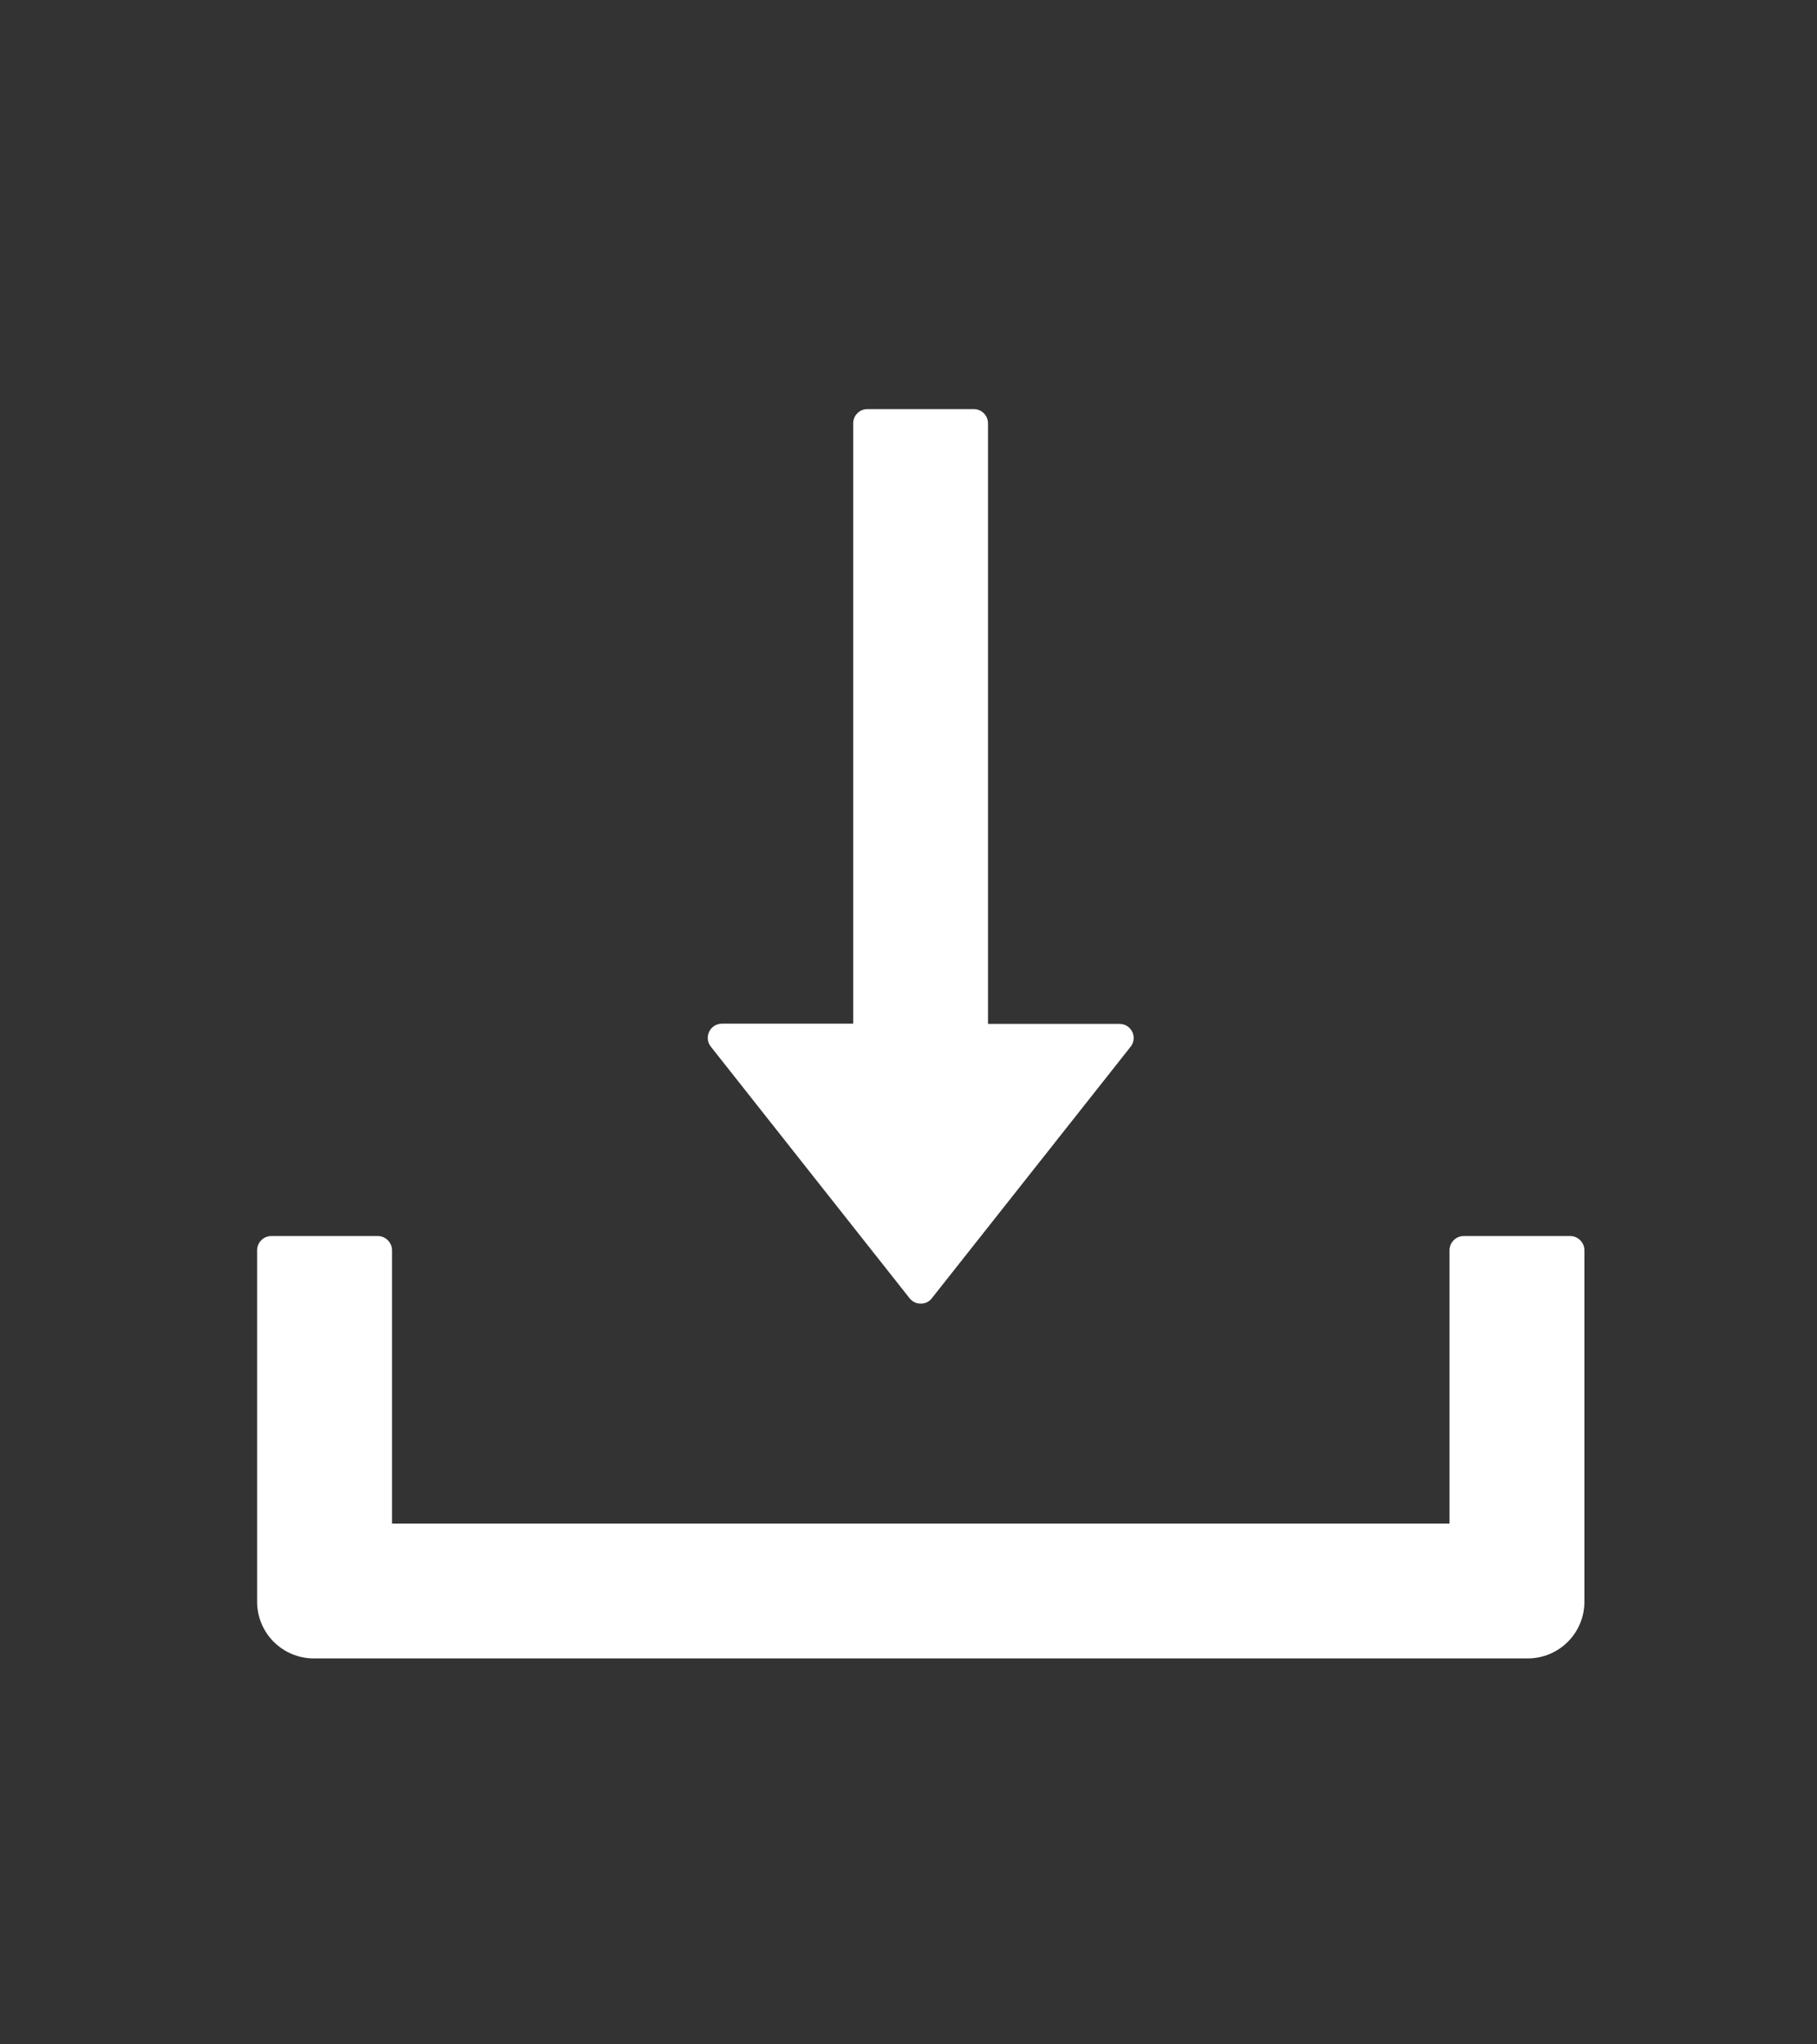 <?xml version="1.0" encoding="UTF-8" standalone="no"?><svg width='16' height='18' viewBox='0 0 16 18' fill='none' xmlns='http://www.w3.org/2000/svg'>
<rect x="0" y="0" width="16" height="18" fill="#333333" stroke="none"/>
<g clip-path='url(#clip0_4_263)'>
<path d='M8.009 11.43C8.021 11.445 8.036 11.457 8.053 11.466C8.07 11.474 8.089 11.478 8.108 11.478C8.127 11.478 8.146 11.474 8.163 11.466C8.18 11.457 8.195 11.445 8.206 11.43L9.956 9.216C10.02 9.135 9.963 9.015 9.858 9.015H8.7V3.727C8.7 3.658 8.644 3.602 8.575 3.602H7.638C7.569 3.602 7.513 3.658 7.513 3.727V9.013H6.358C6.253 9.013 6.195 9.133 6.259 9.215L8.009 11.43ZM13.827 10.883H12.889C12.82 10.883 12.764 10.94 12.764 11.008V13.415H3.452V11.008C3.452 10.94 3.395 10.883 3.327 10.883H2.389C2.32 10.883 2.264 10.94 2.264 11.008V14.102C2.264 14.379 2.488 14.602 2.764 14.602H13.452C13.728 14.602 13.952 14.379 13.952 14.102V11.008C13.952 10.94 13.895 10.883 13.827 10.883Z' fill='white'/>
</g>
<defs>
<clipPath id='clip0_4_263'>
<rect width='15.688' height='17' fill='white' transform='translate(0.264 0.602)'/>
</clipPath>
</defs>
</svg>
